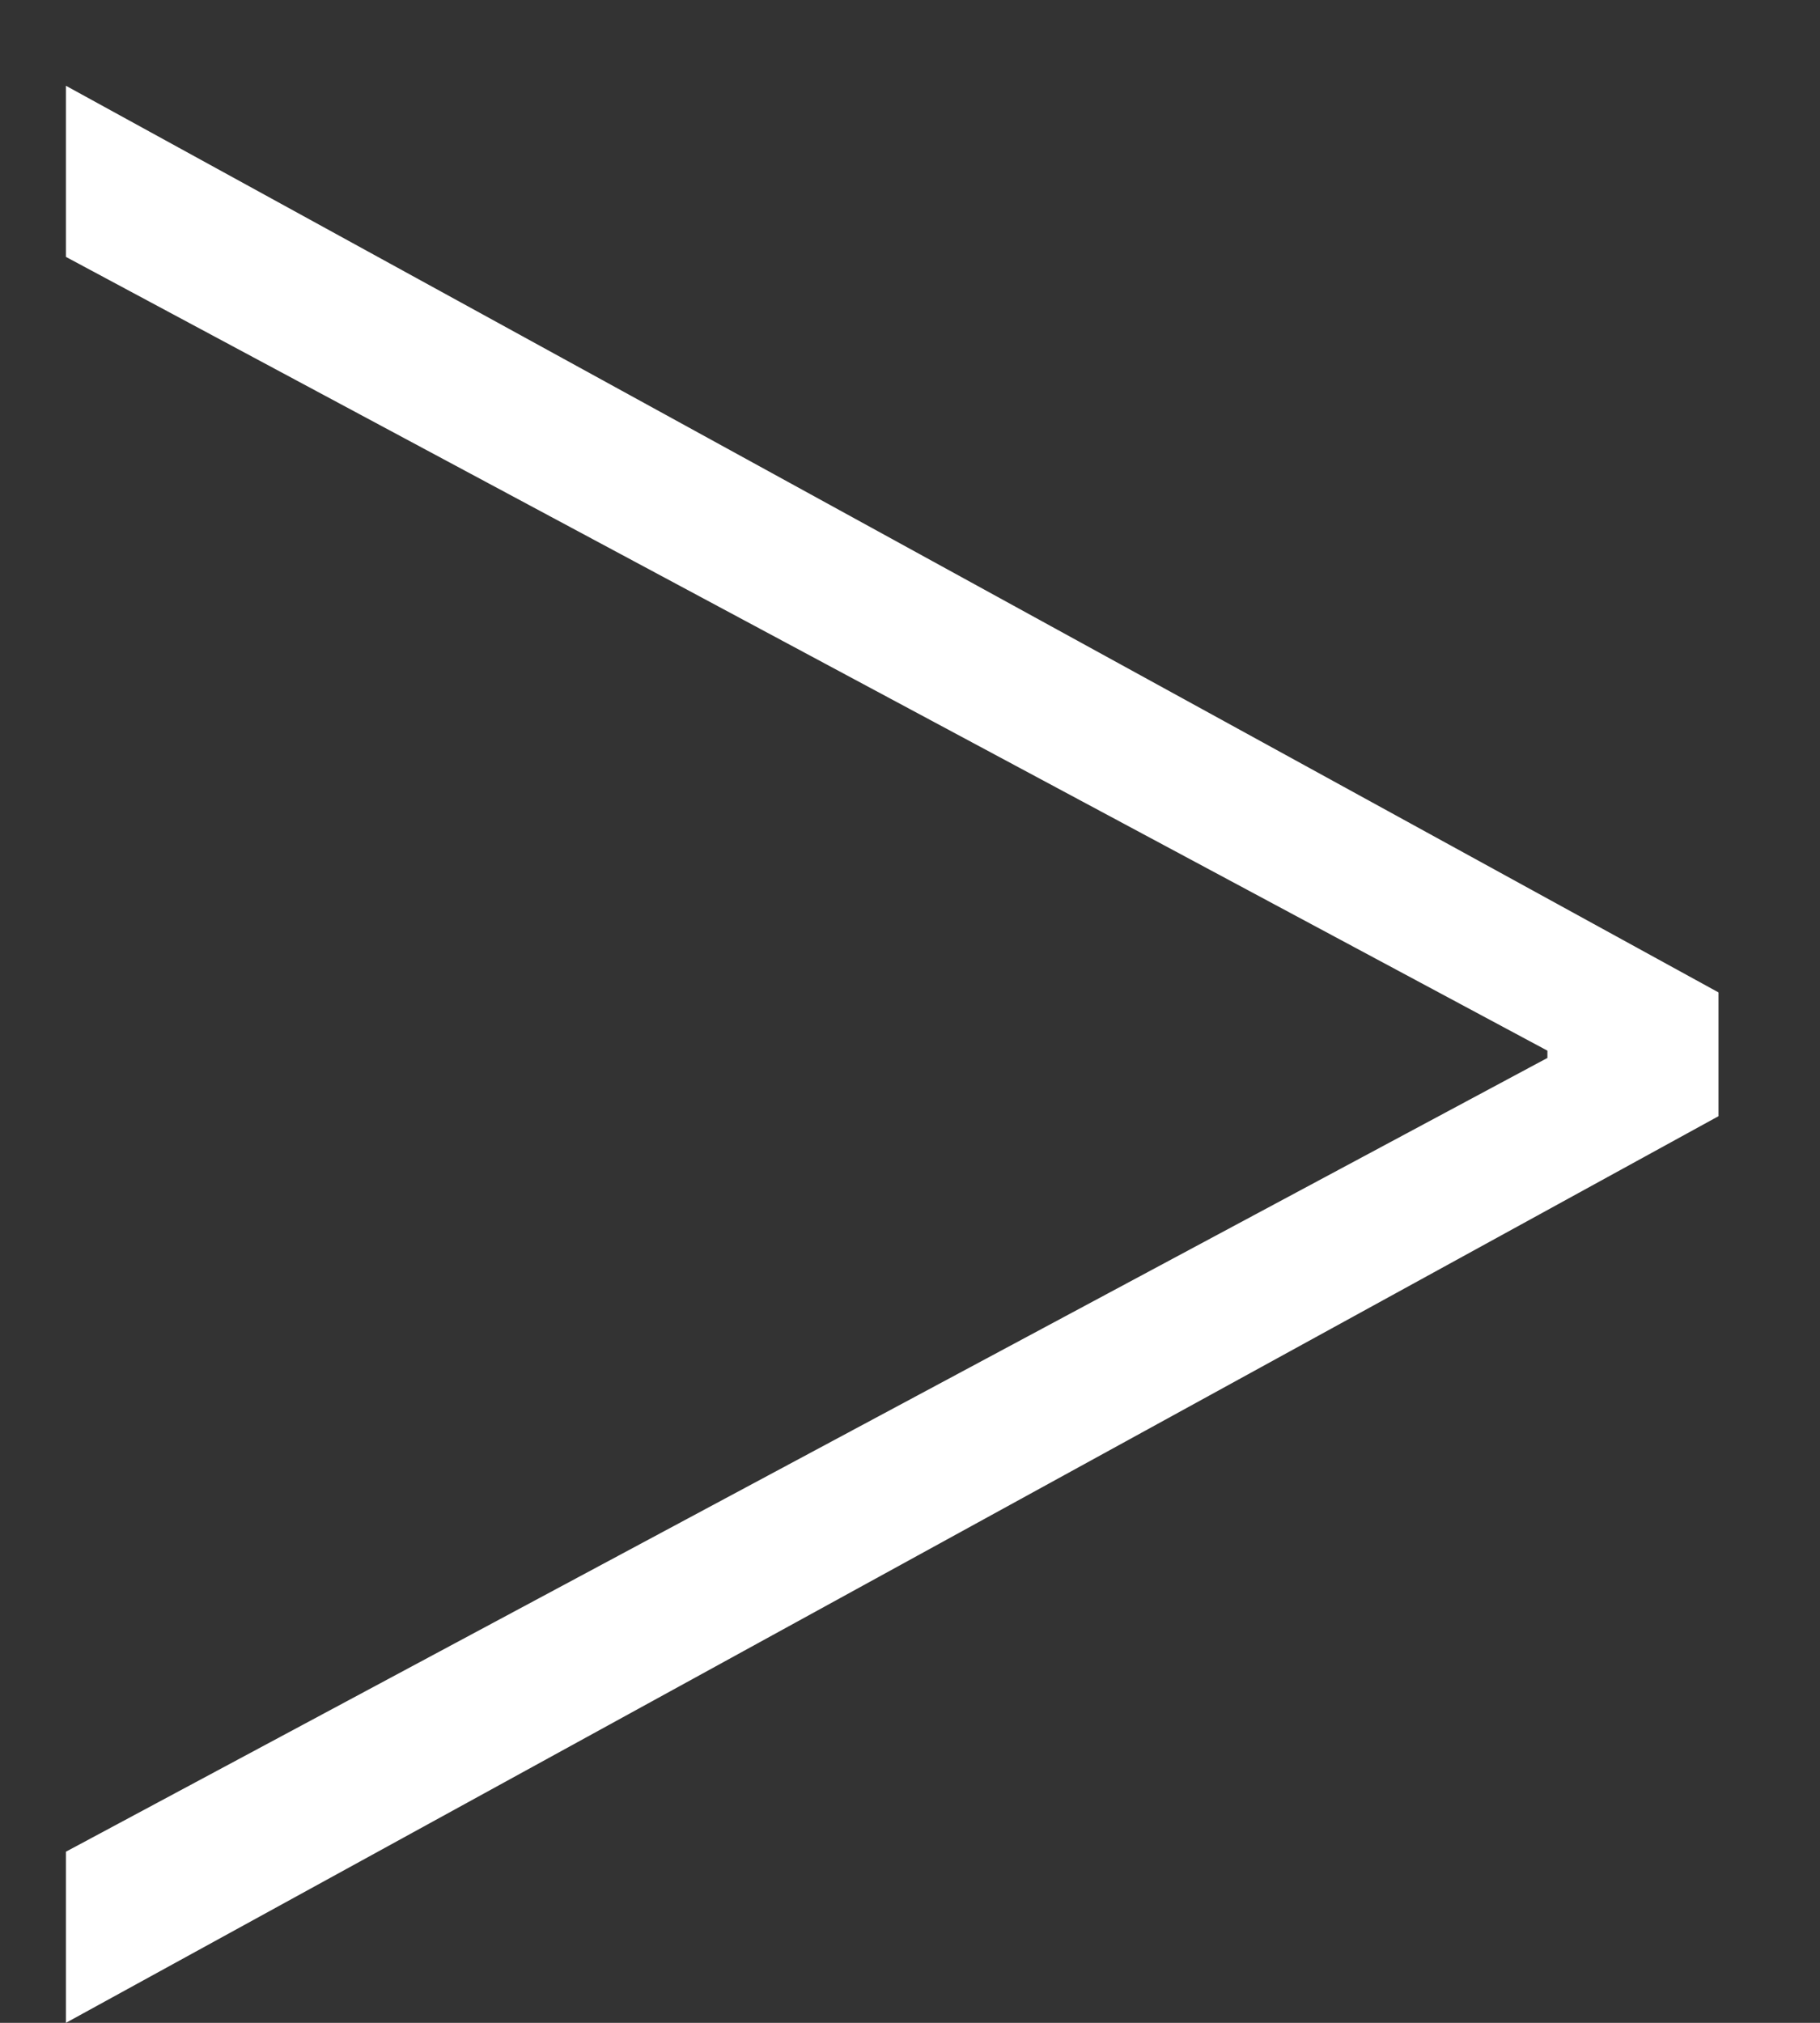 <svg width="9" height="10" viewBox="0 0 9 10" fill="none" xmlns="http://www.w3.org/2000/svg">
<rect x="0" y="0" width="9" height="10" fill="#333333" stroke="none"/>
<path d="M8.498 4.906V5.518L0.326 10V9.154L7.652 5.23V5.194L0.326 1.27V0.424L8.498 4.906Z" fill="white"/>
</svg>
